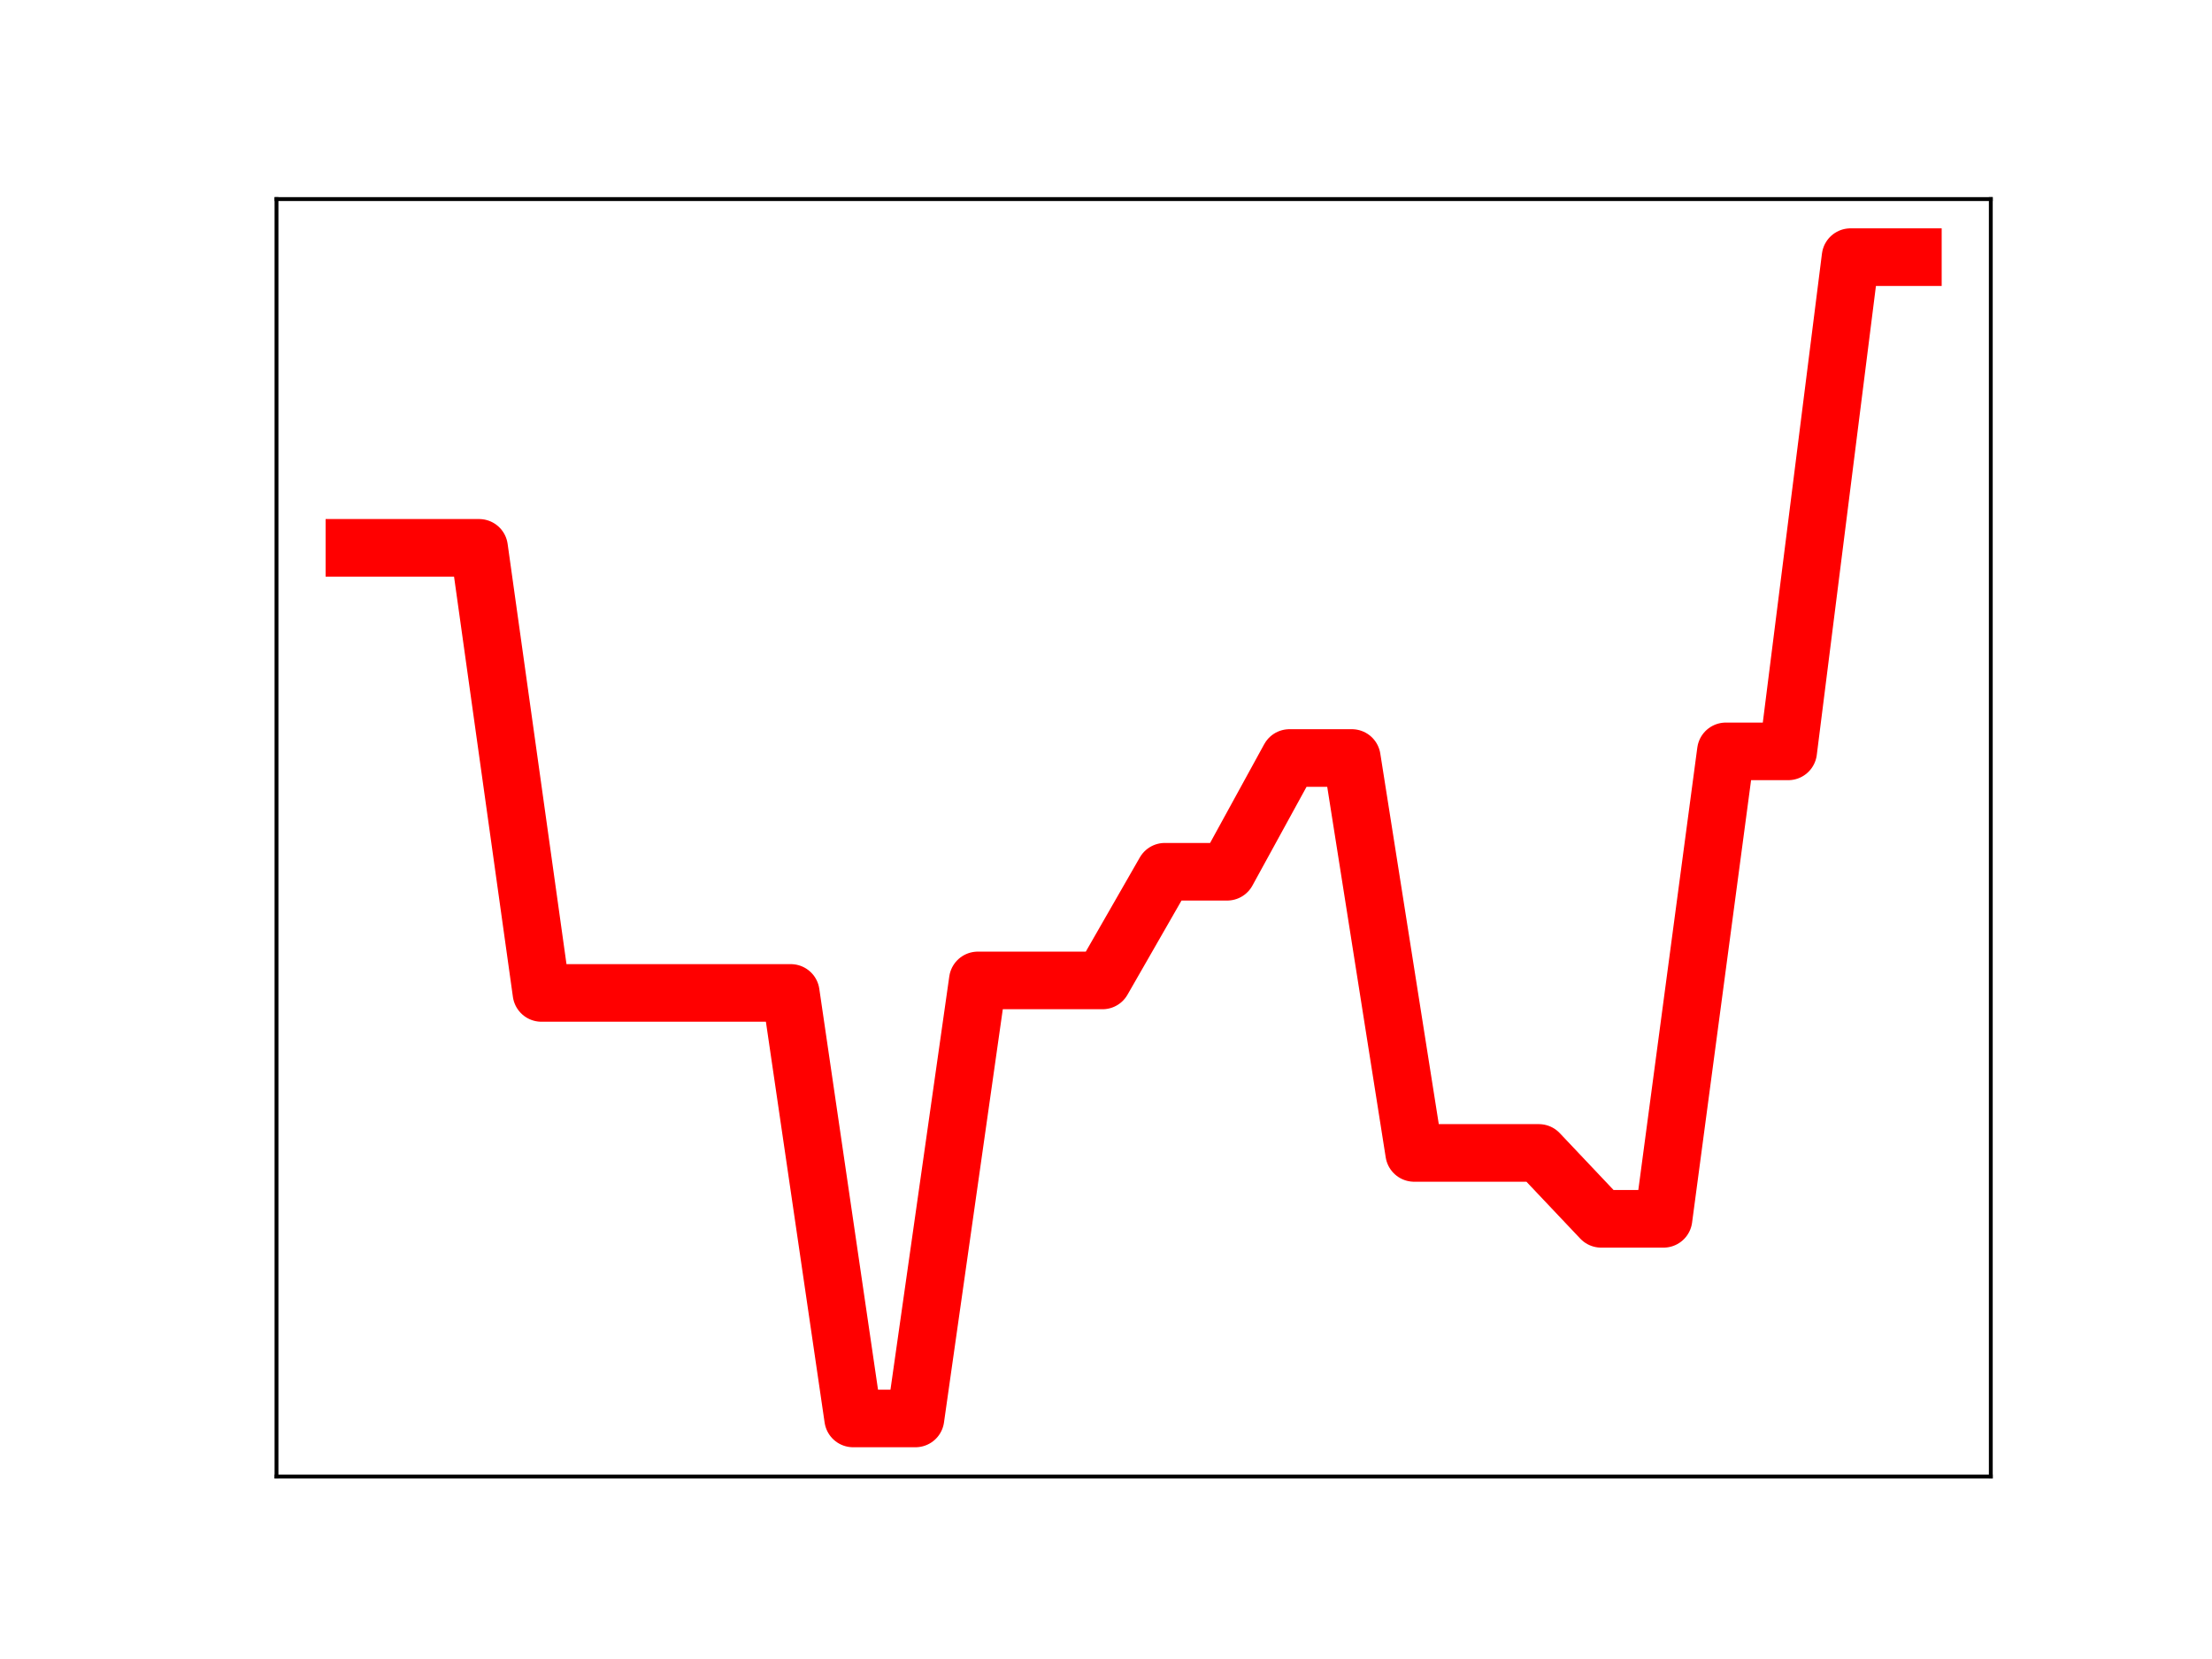<?xml version="1.0" encoding="utf-8" standalone="no"?>
<!DOCTYPE svg PUBLIC "-//W3C//DTD SVG 1.1//EN"
  "http://www.w3.org/Graphics/SVG/1.1/DTD/svg11.dtd">
<!-- Created with matplotlib (https://matplotlib.org/) -->
<svg height="345.6pt" version="1.1" viewBox="0 0 460.8 345.6" width="460.8pt" xmlns="http://www.w3.org/2000/svg" xmlns:xlink="http://www.w3.org/1999/xlink">
 <defs>
  <style type="text/css">
*{stroke-linecap:butt;stroke-linejoin:round;}
  </style>
 </defs>
 <g id="figure_1">
  <g id="patch_1">
   <path d="M 0 345.6 
L 460.8 345.6 
L 460.8 0 
L 0 0 
z
" style="fill:#ffffff;"/>
  </g>
  <g id="axes_1">
   <g id="patch_2">
    <path d="M 57.6 307.584 
L 414.72 307.584 
L 414.72 41.472 
L 57.6 41.472 
z
" style="fill:#ffffff;"/>
   </g>
   <g id="line2d_1">
    <path clip-path="url(#p674d4629c6)" d="M 73.833 114.126 
L 86.819 114.126 
L 99.805 114.126 
L 112.791 206.846 
L 125.777 206.846 
L 138.764 206.846 
L 151.75 206.846 
L 164.736 206.846 
L 177.722 295.488 
L 190.708 295.488 
L 203.695 204.242 
L 216.681 204.242 
L 229.667 204.242 
L 242.653 181.602 
L 255.639 181.602 
L 268.625 157.904 
L 281.612 157.904 
L 294.598 240.177 
L 307.584 240.177 
L 320.57 240.177 
L 333.556 253.904 
L 346.543 253.904 
L 359.529 156.524 
L 372.515 156.524 
L 385.501 53.568 
L 398.487 53.568 
" style="fill:none;stroke:#ff0000;stroke-linecap:square;stroke-width:12;"/>
    <defs>
     <path d="M 0 3 
C 0.796 3 1.559 2.684 2.121 2.121 
C 2.684 1.559 3 0.796 3 0 
C 3 -0.796 2.684 -1.559 2.121 -2.121 
C 1.559 -2.684 0.796 -3 0 -3 
C -0.796 -3 -1.559 -2.684 -2.121 -2.121 
C -2.684 -1.559 -3 -0.796 -3 0 
C -3 0.796 -2.684 1.559 -2.121 2.121 
C -1.559 2.684 -0.796 3 0 3 
z
" id="mc94189c458" style="stroke:#ff0000;"/>
    </defs>
    <g clip-path="url(#p674d4629c6)">
     <use style="fill:#ff0000;stroke:#ff0000;" x="73.833" xlink:href="#mc94189c458" y="114.126"/>
     <use style="fill:#ff0000;stroke:#ff0000;" x="86.819" xlink:href="#mc94189c458" y="114.126"/>
     <use style="fill:#ff0000;stroke:#ff0000;" x="99.805" xlink:href="#mc94189c458" y="114.126"/>
     <use style="fill:#ff0000;stroke:#ff0000;" x="112.791" xlink:href="#mc94189c458" y="206.846"/>
     <use style="fill:#ff0000;stroke:#ff0000;" x="125.777" xlink:href="#mc94189c458" y="206.846"/>
     <use style="fill:#ff0000;stroke:#ff0000;" x="138.764" xlink:href="#mc94189c458" y="206.846"/>
     <use style="fill:#ff0000;stroke:#ff0000;" x="151.75" xlink:href="#mc94189c458" y="206.846"/>
     <use style="fill:#ff0000;stroke:#ff0000;" x="164.736" xlink:href="#mc94189c458" y="206.846"/>
     <use style="fill:#ff0000;stroke:#ff0000;" x="177.722" xlink:href="#mc94189c458" y="295.488"/>
     <use style="fill:#ff0000;stroke:#ff0000;" x="190.708" xlink:href="#mc94189c458" y="295.488"/>
     <use style="fill:#ff0000;stroke:#ff0000;" x="203.695" xlink:href="#mc94189c458" y="204.242"/>
     <use style="fill:#ff0000;stroke:#ff0000;" x="216.681" xlink:href="#mc94189c458" y="204.242"/>
     <use style="fill:#ff0000;stroke:#ff0000;" x="229.667" xlink:href="#mc94189c458" y="204.242"/>
     <use style="fill:#ff0000;stroke:#ff0000;" x="242.653" xlink:href="#mc94189c458" y="181.602"/>
     <use style="fill:#ff0000;stroke:#ff0000;" x="255.639" xlink:href="#mc94189c458" y="181.602"/>
     <use style="fill:#ff0000;stroke:#ff0000;" x="268.625" xlink:href="#mc94189c458" y="157.904"/>
     <use style="fill:#ff0000;stroke:#ff0000;" x="281.612" xlink:href="#mc94189c458" y="157.904"/>
     <use style="fill:#ff0000;stroke:#ff0000;" x="294.598" xlink:href="#mc94189c458" y="240.177"/>
     <use style="fill:#ff0000;stroke:#ff0000;" x="307.584" xlink:href="#mc94189c458" y="240.177"/>
     <use style="fill:#ff0000;stroke:#ff0000;" x="320.57" xlink:href="#mc94189c458" y="240.177"/>
     <use style="fill:#ff0000;stroke:#ff0000;" x="333.556" xlink:href="#mc94189c458" y="253.904"/>
     <use style="fill:#ff0000;stroke:#ff0000;" x="346.543" xlink:href="#mc94189c458" y="253.904"/>
     <use style="fill:#ff0000;stroke:#ff0000;" x="359.529" xlink:href="#mc94189c458" y="156.524"/>
     <use style="fill:#ff0000;stroke:#ff0000;" x="372.515" xlink:href="#mc94189c458" y="156.524"/>
     <use style="fill:#ff0000;stroke:#ff0000;" x="385.501" xlink:href="#mc94189c458" y="53.568"/>
     <use style="fill:#ff0000;stroke:#ff0000;" x="398.487" xlink:href="#mc94189c458" y="53.568"/>
    </g>
   </g>
   <g id="patch_3">
    <path d="M 57.6 307.584 
L 57.6 41.472 
" style="fill:none;stroke:#000000;stroke-linecap:square;stroke-linejoin:miter;stroke-width:0.8;"/>
   </g>
   <g id="patch_4">
    <path d="M 414.72 307.584 
L 414.72 41.472 
" style="fill:none;stroke:#000000;stroke-linecap:square;stroke-linejoin:miter;stroke-width:0.8;"/>
   </g>
   <g id="patch_5">
    <path d="M 57.6 307.584 
L 414.72 307.584 
" style="fill:none;stroke:#000000;stroke-linecap:square;stroke-linejoin:miter;stroke-width:0.8;"/>
   </g>
   <g id="patch_6">
    <path d="M 57.6 41.472 
L 414.72 41.472 
" style="fill:none;stroke:#000000;stroke-linecap:square;stroke-linejoin:miter;stroke-width:0.8;"/>
   </g>
  </g>
 </g>
 <defs>
  <clipPath id="p674d4629c6">
   <rect height="266.112" width="357.12" x="57.6" y="41.472"/>
  </clipPath>
 </defs>
</svg>
